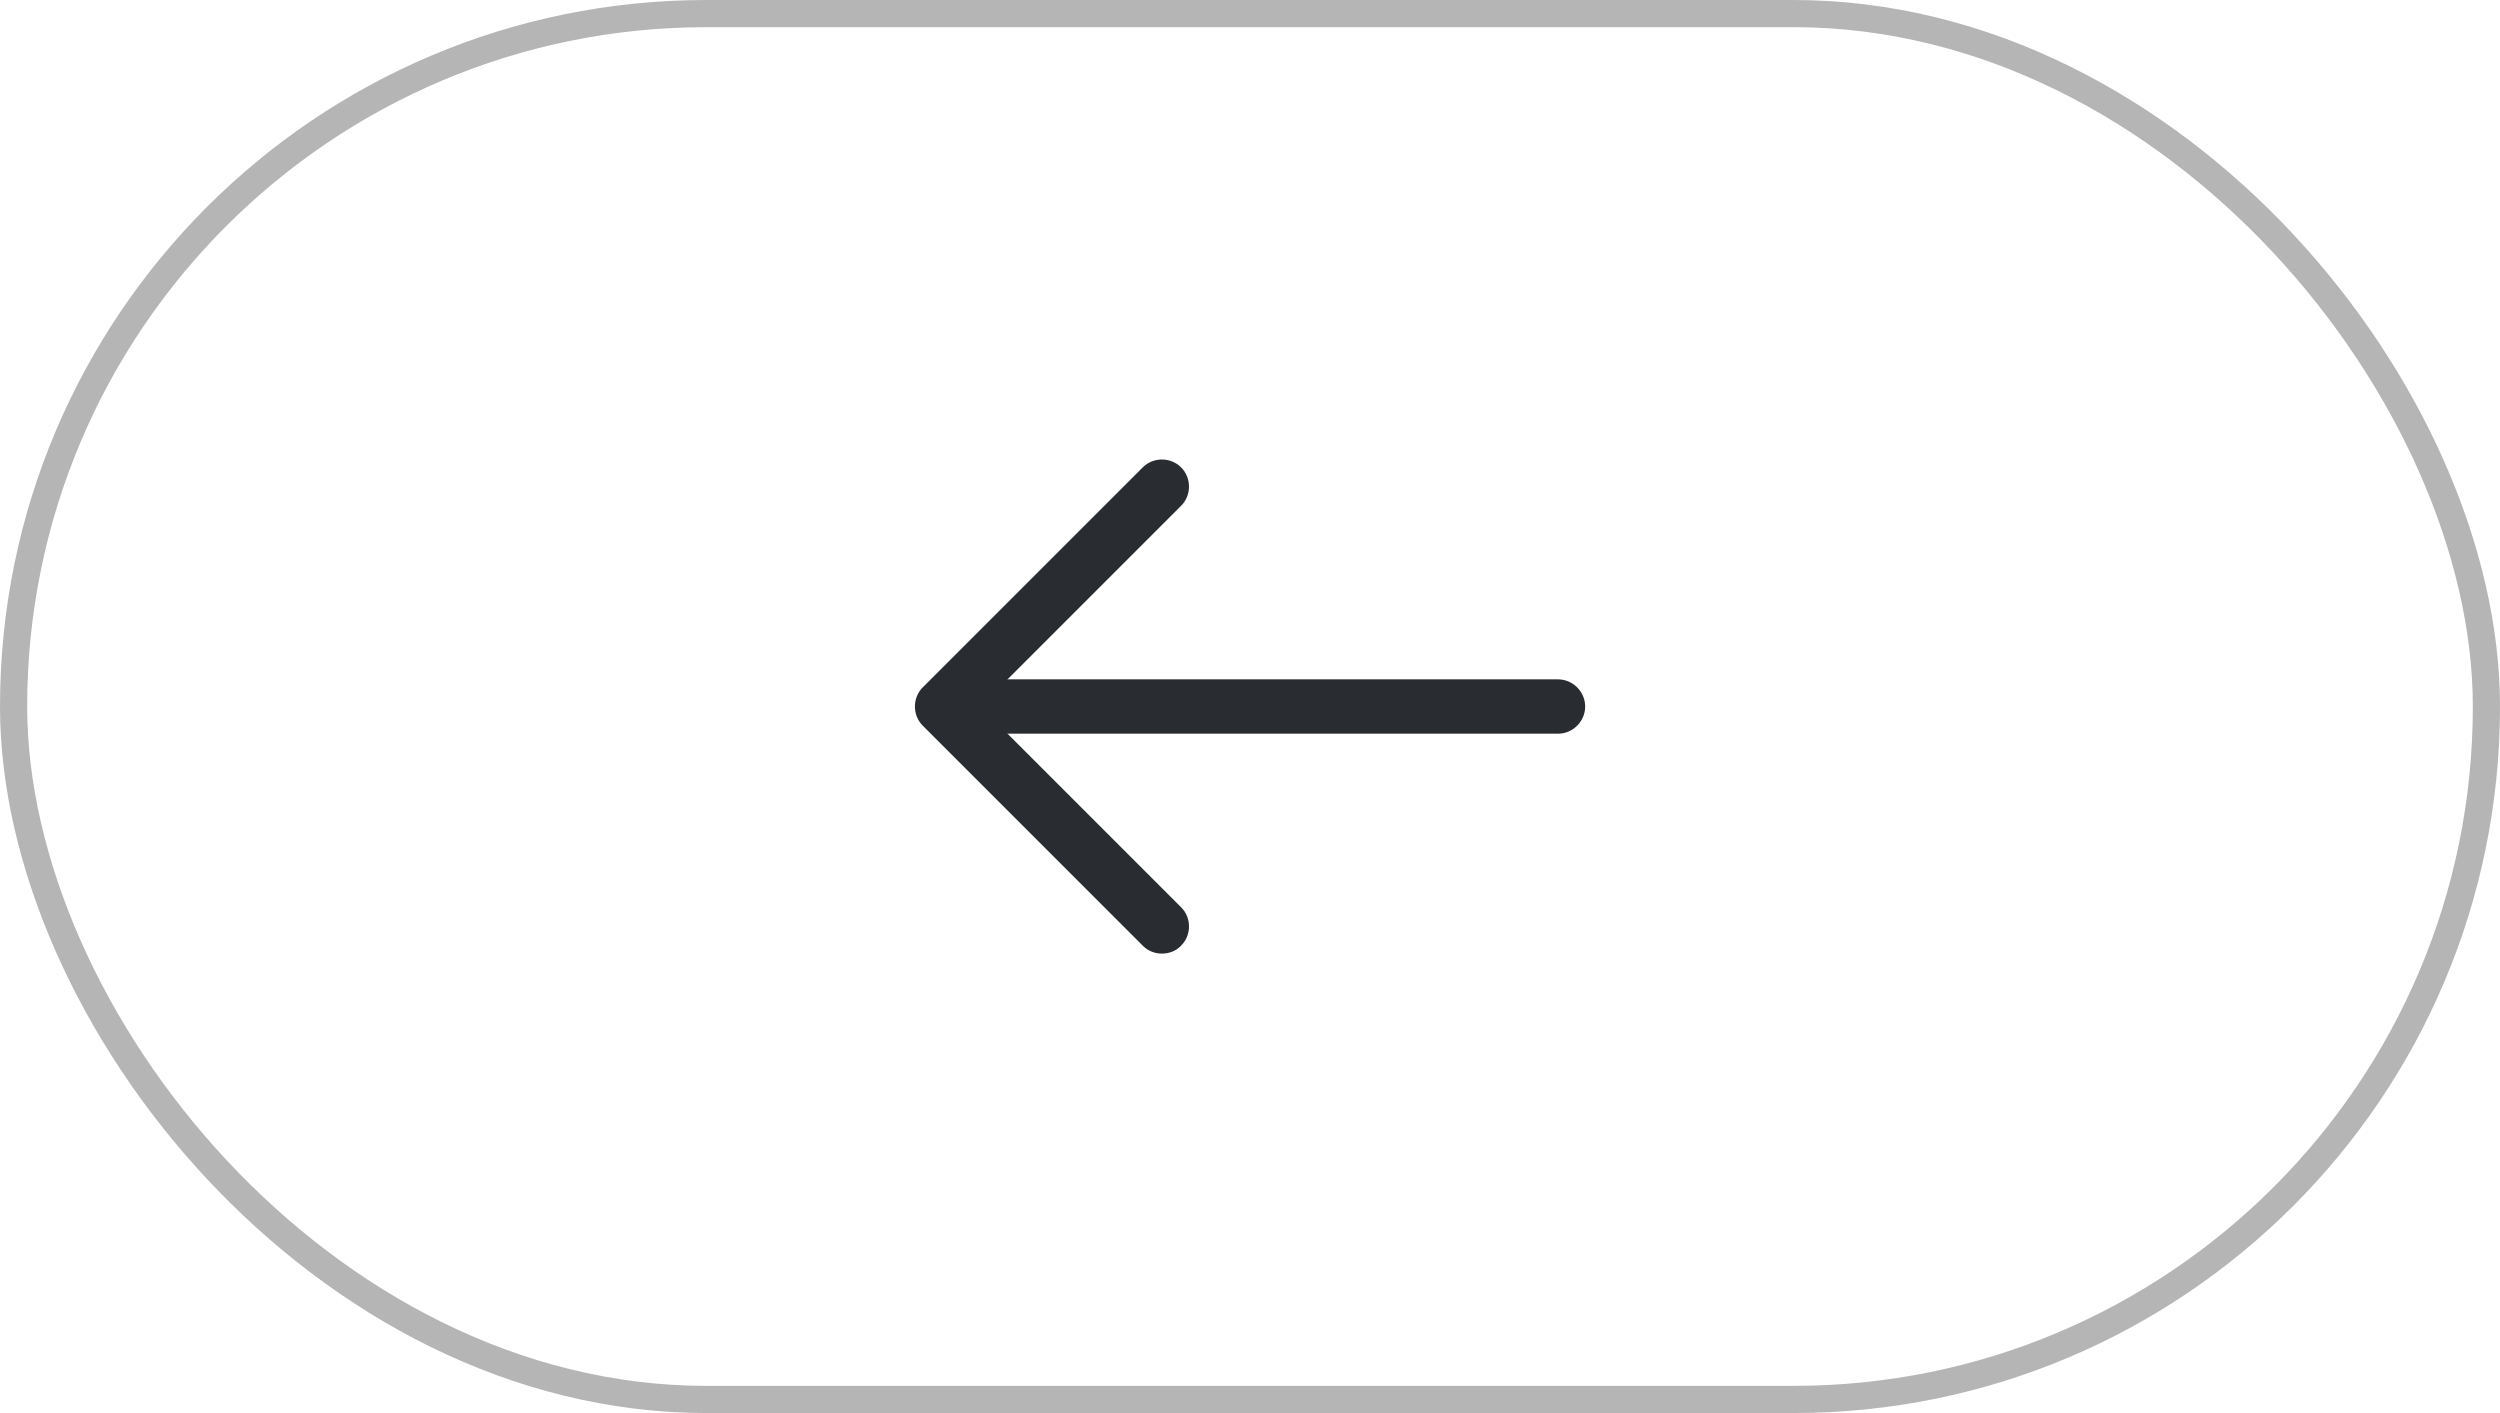 <svg width="92" height="52" viewBox="0 0 92 52" fill="none" xmlns="http://www.w3.org/2000/svg">
<path d="M42.758 35.093C42.505 35.093 42.252 35 42.052 34.8L33.959 26.707C33.572 26.32 33.572 25.68 33.959 25.293L42.052 17.2C42.438 16.813 43.078 16.813 43.465 17.2C43.852 17.587 43.852 18.227 43.465 18.613L36.078 26L43.465 33.387C43.852 33.773 43.852 34.413 43.465 34.8C43.279 35 43.012 35.093 42.758 35.093Z" fill="#292D32"/>
<path d="M57.334 27H34.894C34.347 27 33.894 26.547 33.894 26C33.894 25.453 34.347 25 34.894 25H57.334C57.881 25 58.334 25.453 58.334 26C58.334 26.547 57.881 27 57.334 27Z" fill="#292D32"/>
<rect x="0.5" y="0.5" width="91" height="51" rx="25.5" stroke="#B5B5B5"/>
</svg>
